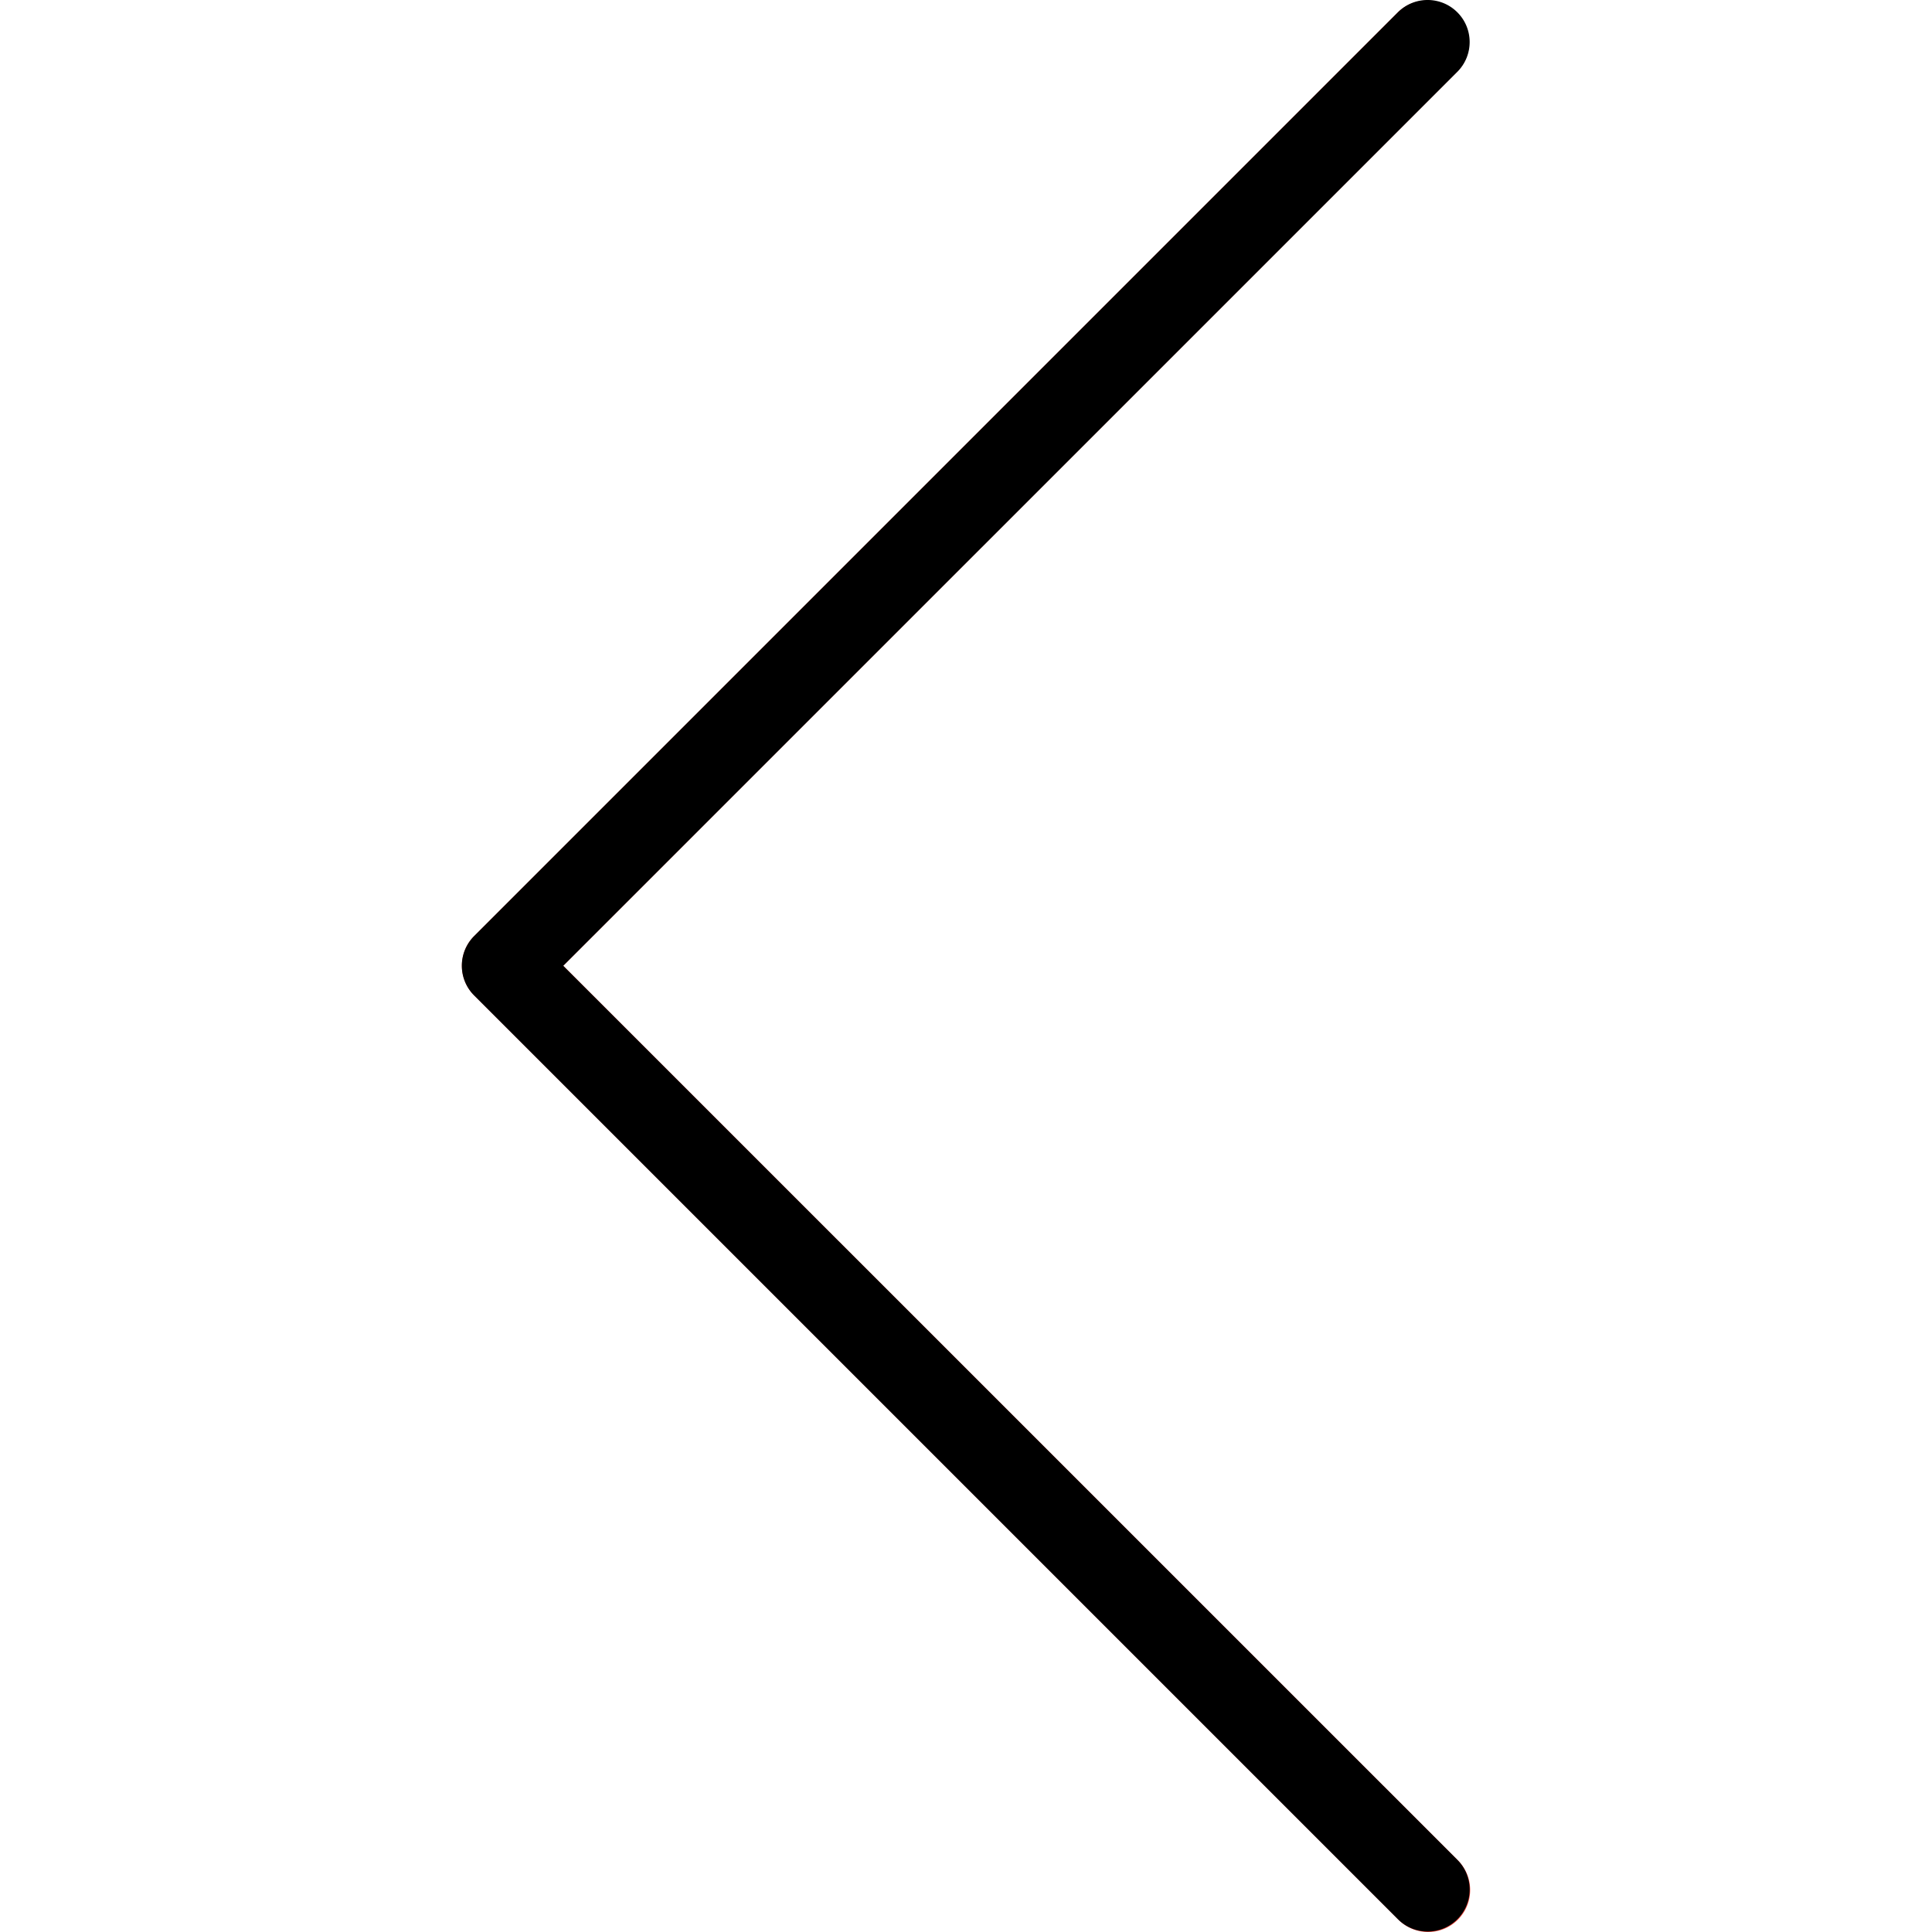 <svg xmlns="http://www.w3.org/2000/svg" viewBox="0 0 490.8 490.8" width="512" height="512"><path d="M355.115 3.128c4.237-4.093 10.99-3.975 15.083.262 3.992 4.134 3.992 10.687 0 14.82L143.083 245.346l227.136 227.115c4.237 4.093 4.354 10.845.262 15.083-4.093 4.237-10.845 4.354-15.083.262a10.787 10.787 0 01-.262-.262L120.469 252.877c-4.164-4.165-4.164-10.917 0-15.083L355.115 3.128z" data-original="#F44336" fill="#f44336"/><path d="M362.667 490.68a10.667 10.667 0 007.552-18.219L143.083 245.346 370.219 18.232c4.171-4.171 4.171-10.933 0-15.104-4.171-4.171-10.933-4.171-15.104 0L120.448 237.795c-4.164 4.165-4.164 10.917 0 15.083l234.667 234.666c2 2.007 4.718 3.136 7.552 3.136z" data-original="#000000" class="active-path"/></svg>